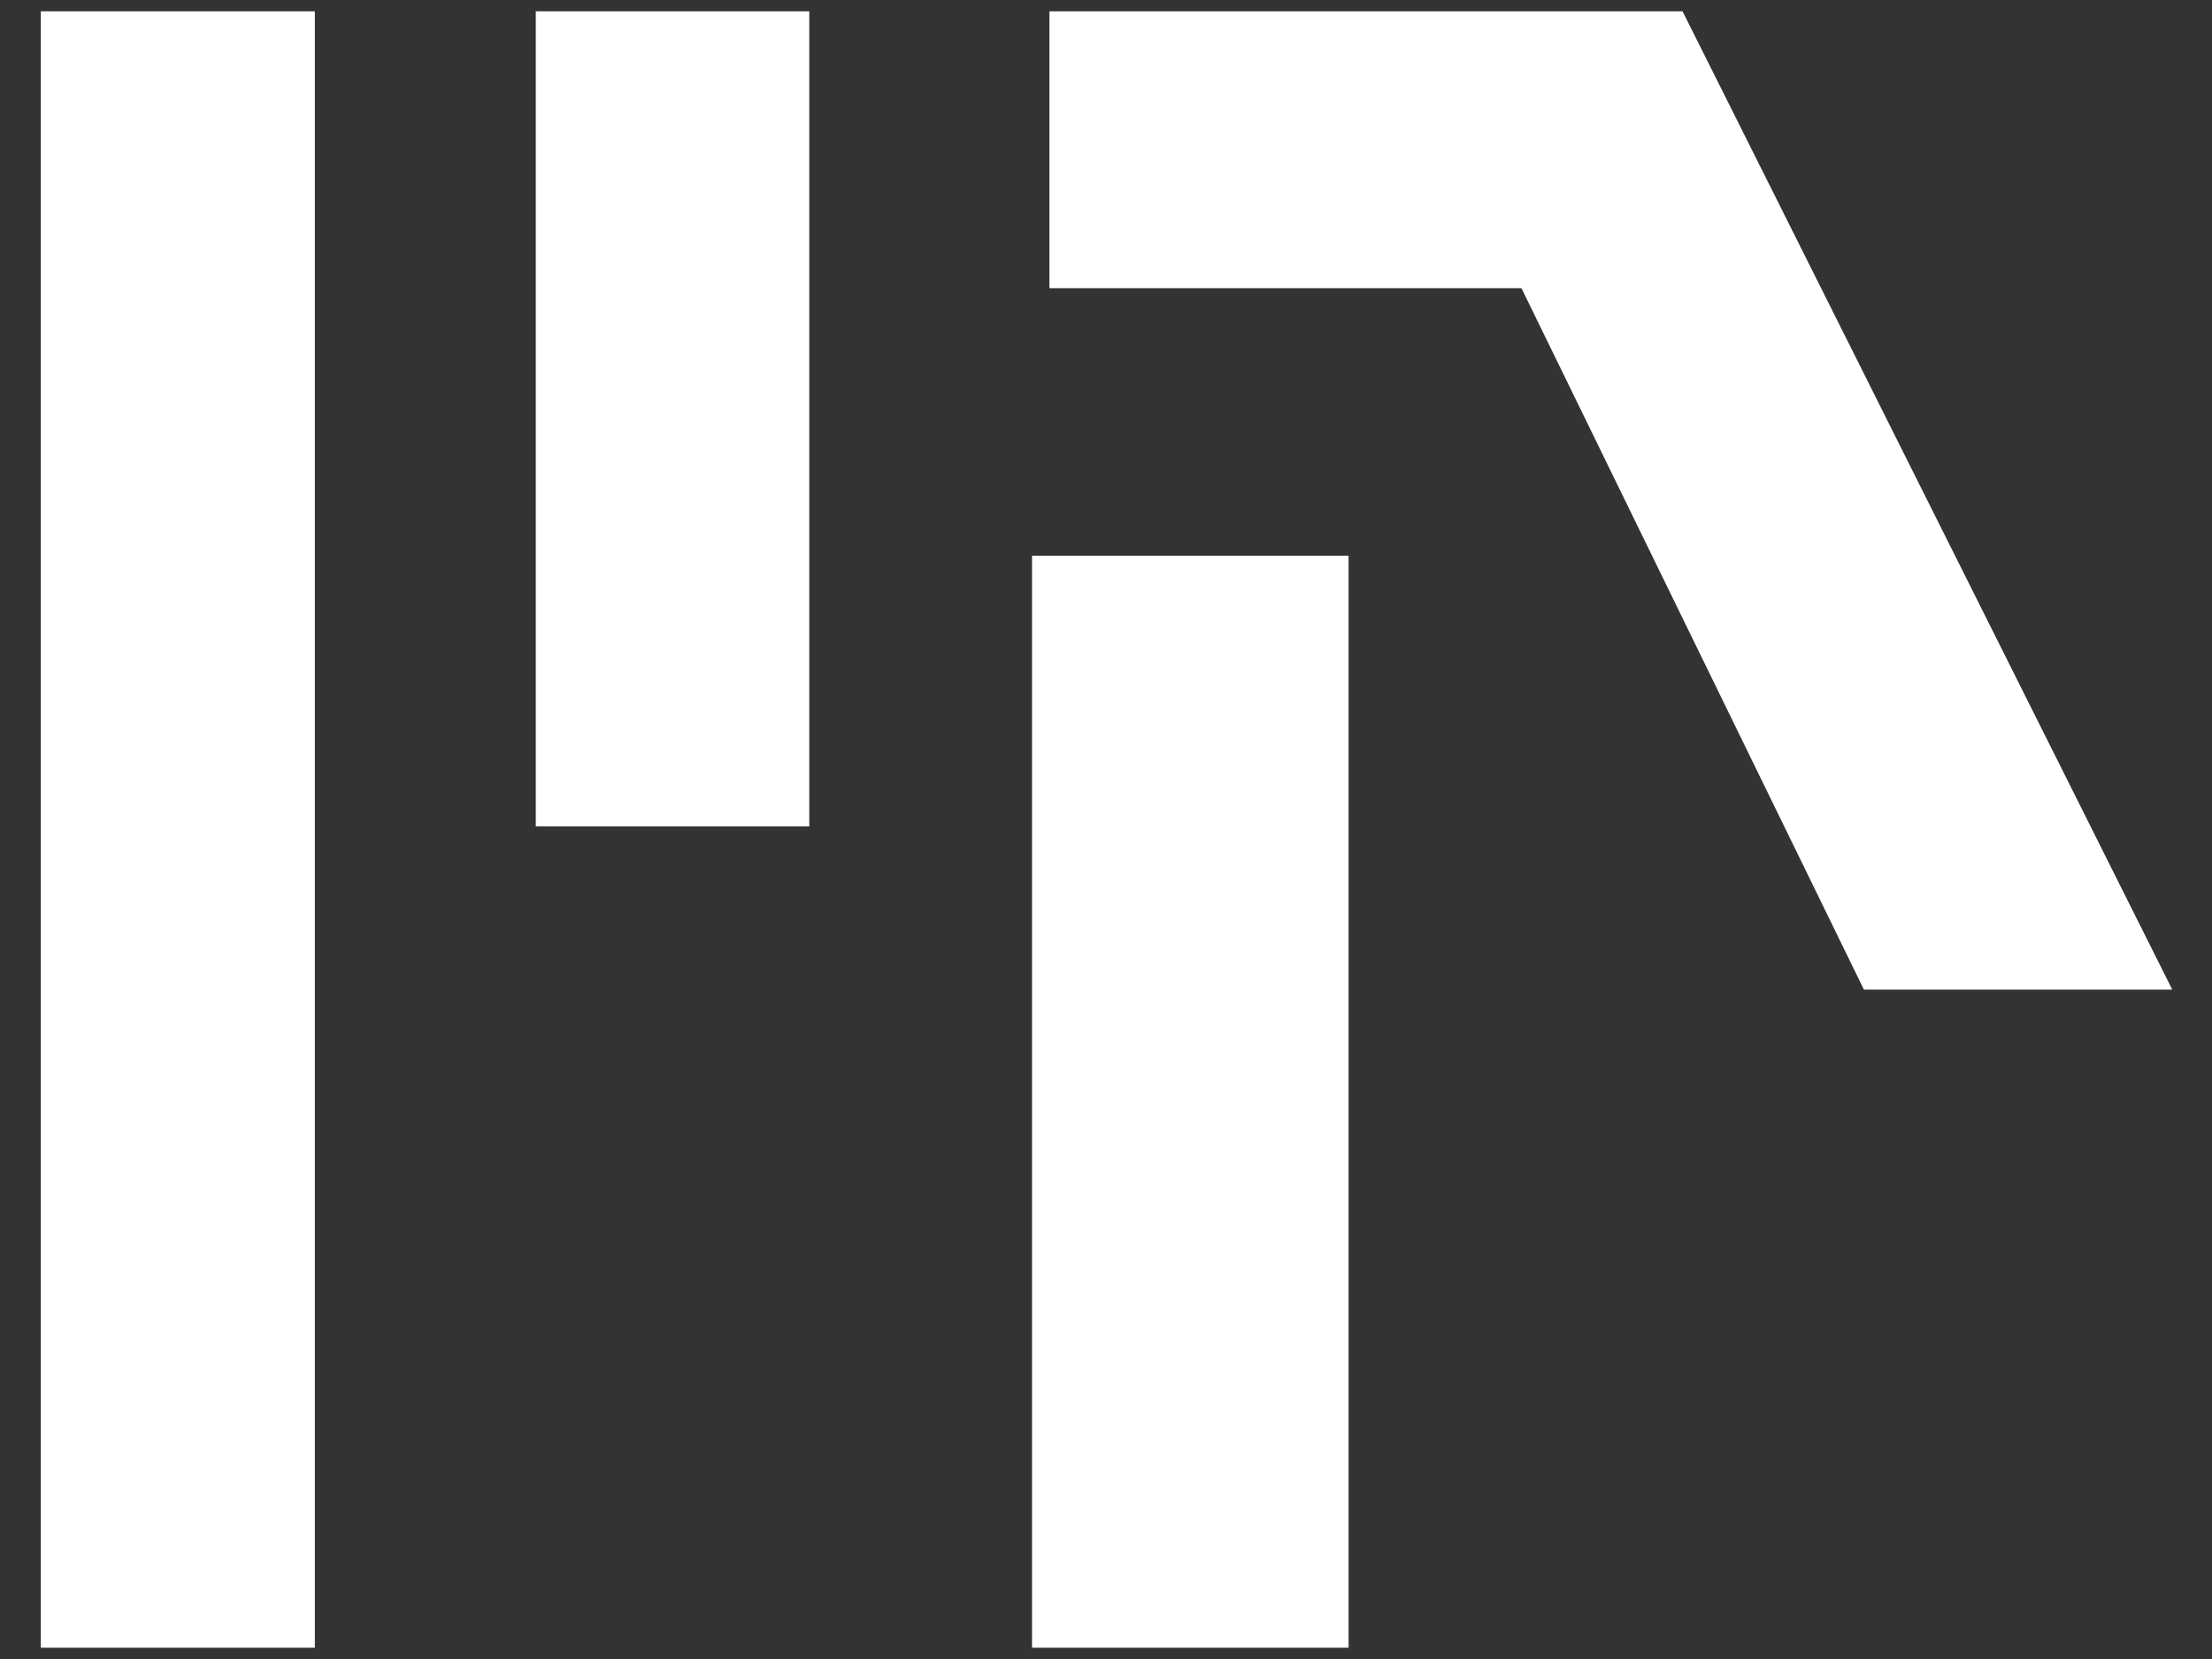 <svg width="28" height="21" viewBox="0 0 28 21" fill="none" xmlns="http://www.w3.org/2000/svg">
<rect x="0" y="0" width="28" height="21" fill="#333333" stroke="none"/>
<path d="M2.251 0.143V20.857" stroke="white" stroke-width="3.469"/>
<path d="M8.513 0.143V10.461" stroke="white" stroke-width="3.462"/>
<path d="M13.284 0.143V3.648H19.259L23.594 12.527H27.497L21.298 0.143H13.284Z" fill="white"/>
<path d="M15.067 7.035V20.857" stroke="white" stroke-width="4.007"/>
</svg>
